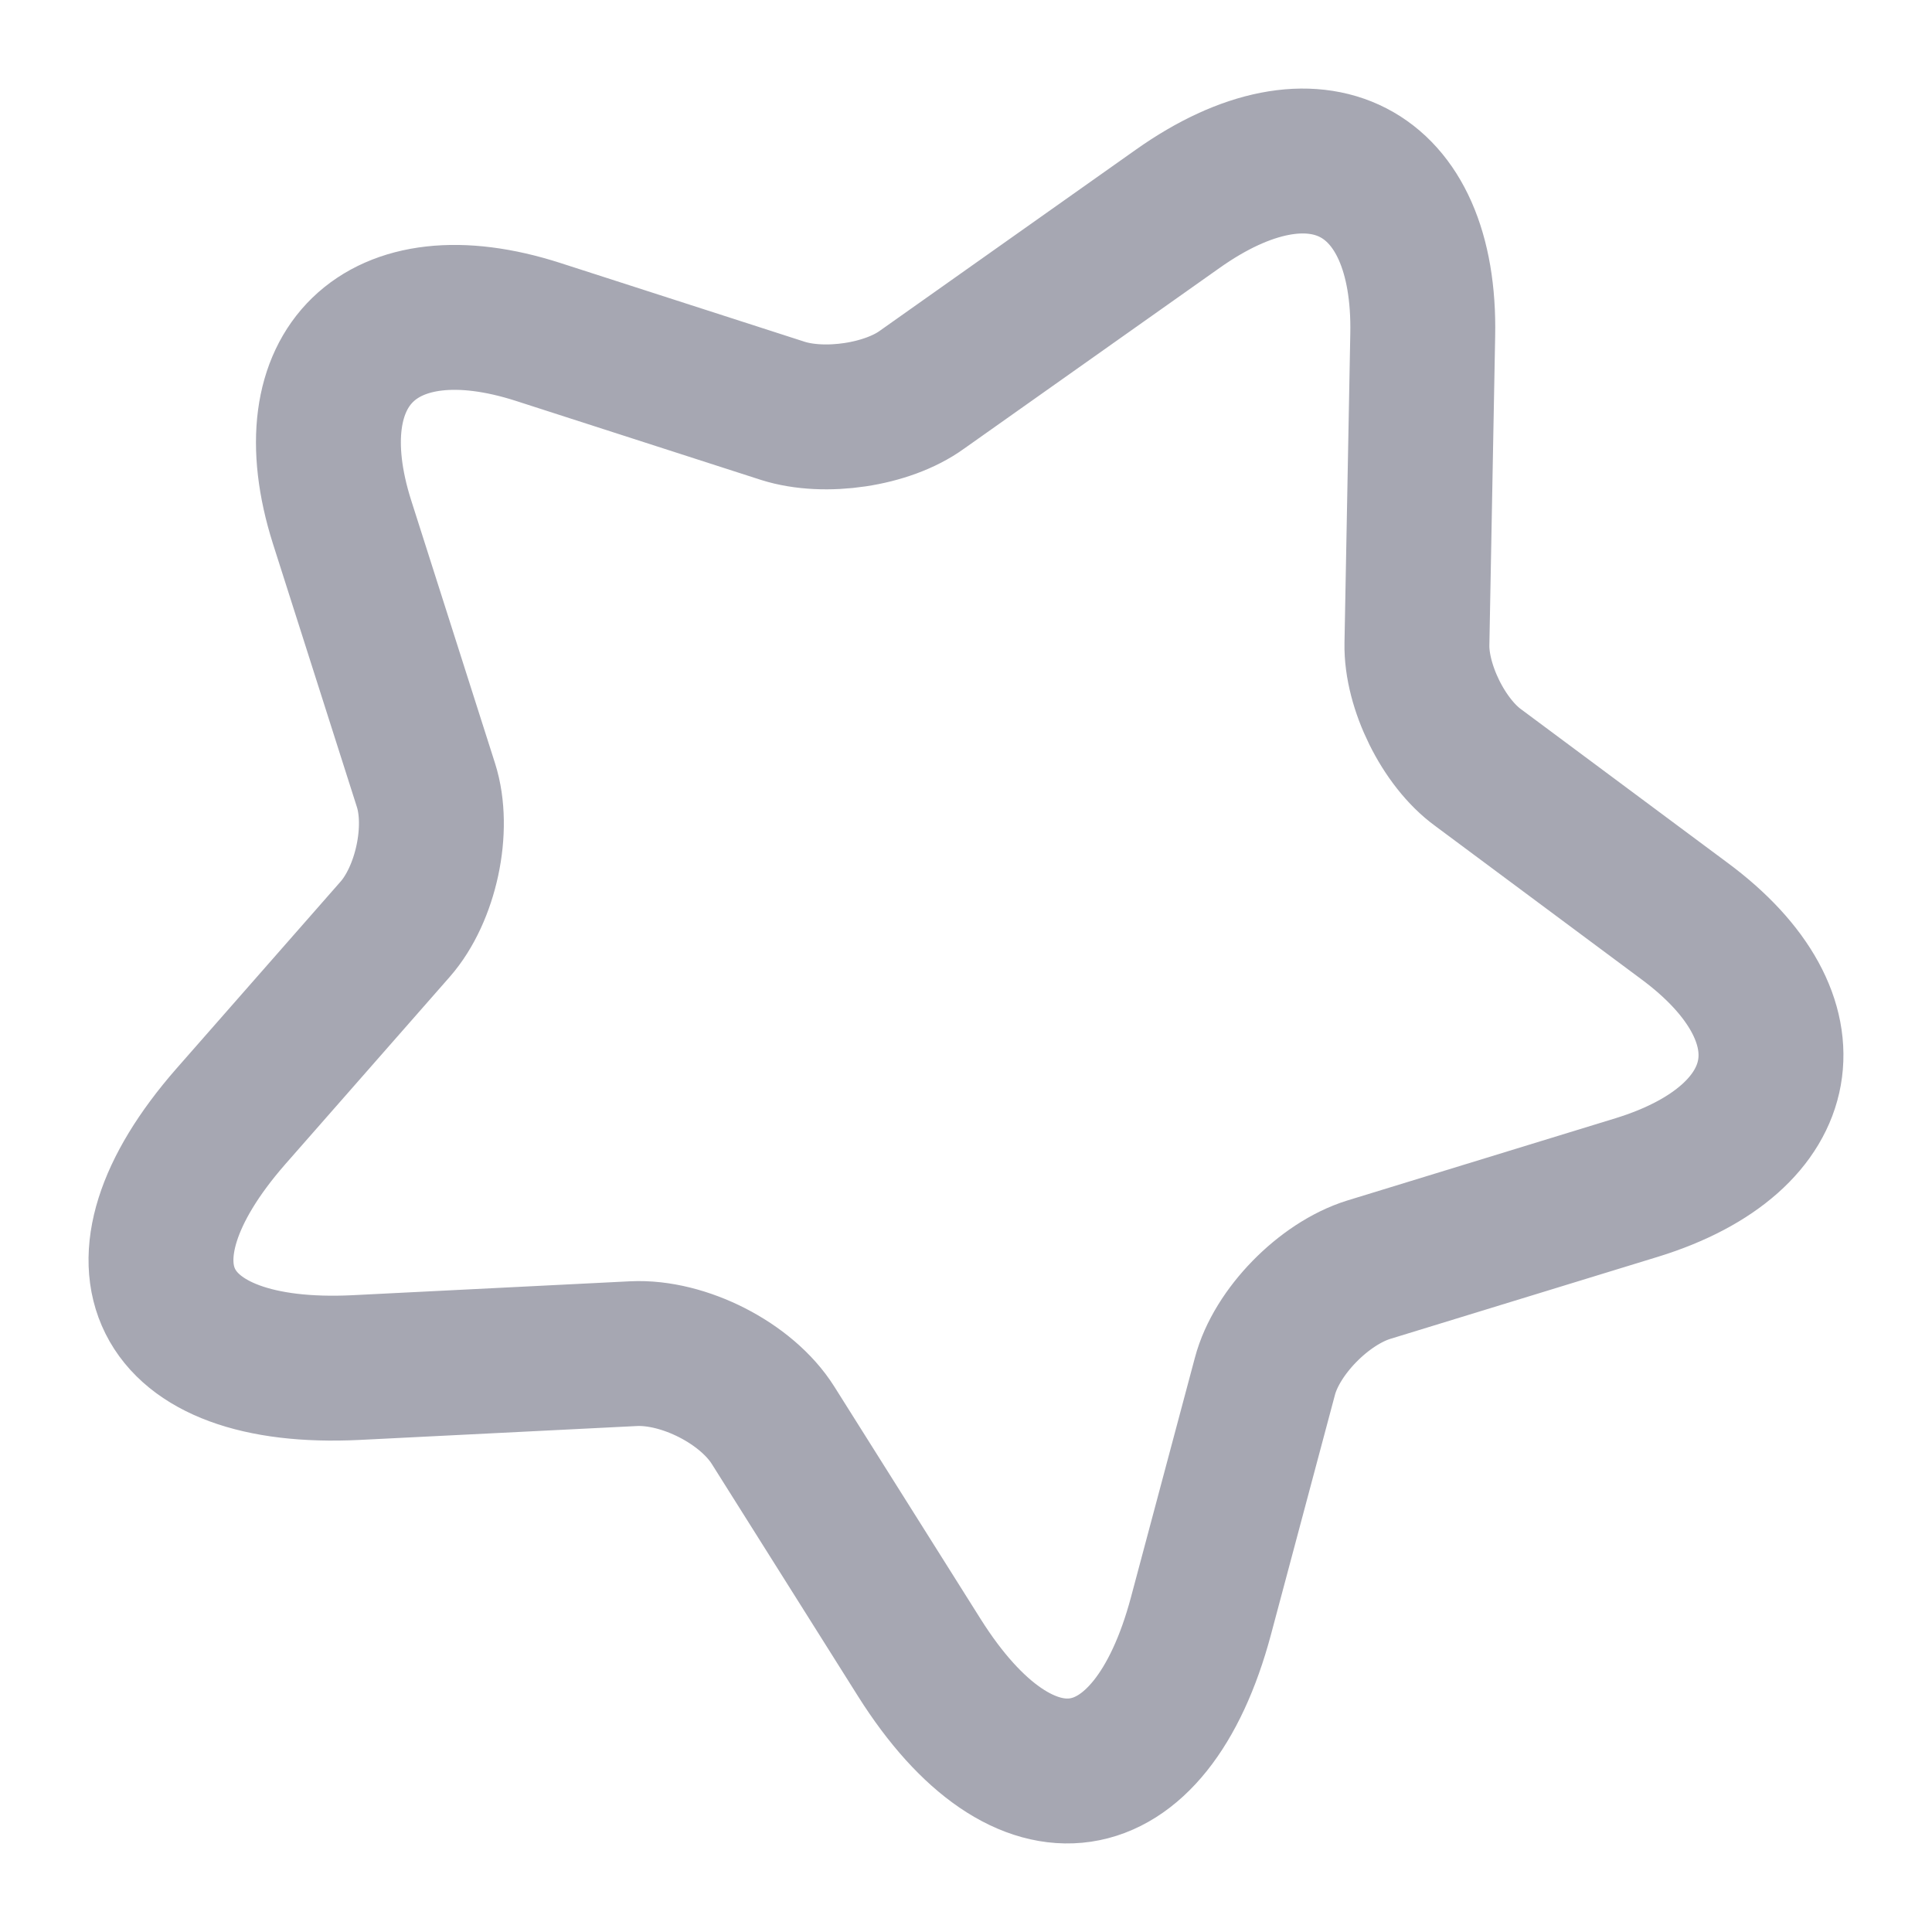 <svg width="20" height="20" viewBox="0 0 20 20" fill="none" xmlns="http://www.w3.org/2000/svg">
<path d="M14.728 3.469L14.668 6.666C14.659 7.105 14.943 7.687 15.304 7.948L17.437 9.534C18.804 10.546 18.581 11.786 16.947 12.292L14.169 13.144C13.705 13.288 13.215 13.786 13.094 14.249L12.432 16.729C11.908 18.686 10.601 18.88 9.517 17.16L8.003 14.755C7.728 14.317 7.075 13.988 6.559 14.013L3.686 14.157C1.631 14.258 1.046 13.094 2.388 11.559L4.091 9.619C4.409 9.256 4.555 8.581 4.409 8.126L3.54 5.401C3.033 3.798 3.944 2.913 5.57 3.436L8.107 4.254C8.537 4.389 9.182 4.296 9.543 4.035L12.191 2.162C13.619 1.15 14.763 1.74 14.728 3.469Z" stroke="#A6A7B2" stroke-width="1.5" stroke-linecap="round" stroke-linejoin="round"/>
</svg>
